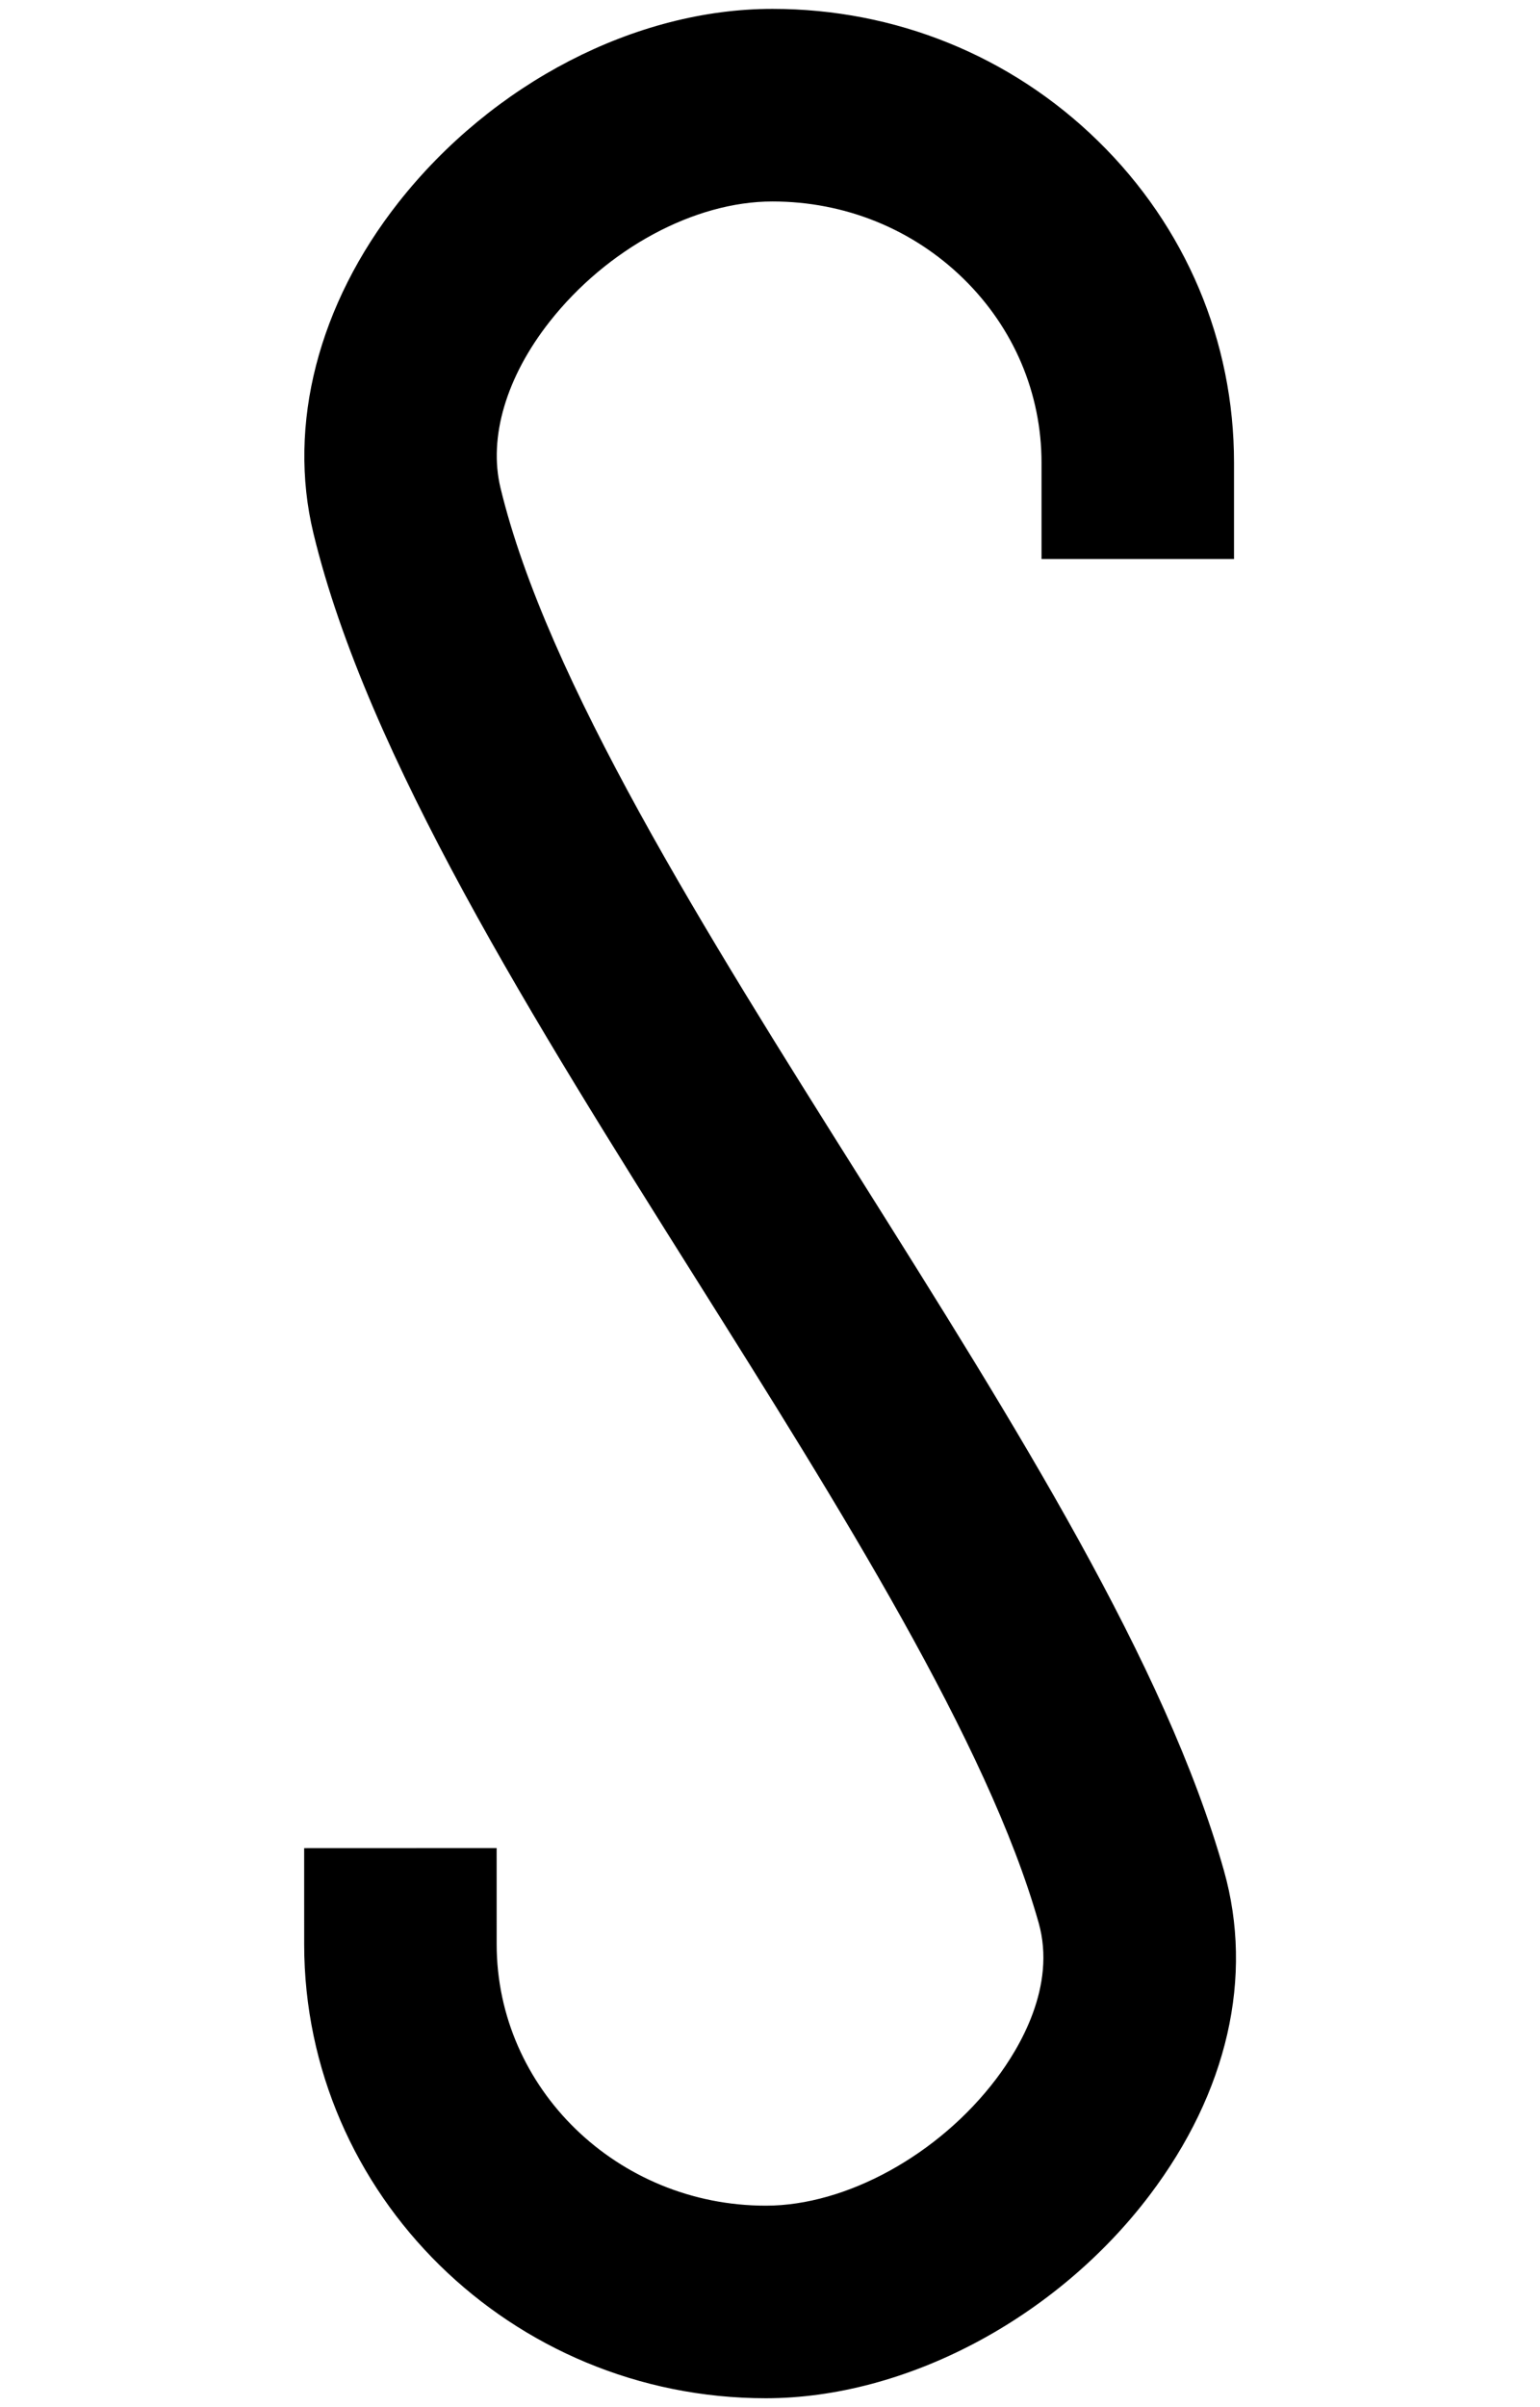 <?xml version="1.0" encoding="utf-8"?>
<!-- Generator: Adobe Illustrator 16.0.0, SVG Export Plug-In . SVG Version: 6.00 Build 0)  -->
<!DOCTYPE svg PUBLIC "-//W3C//DTD SVG 1.0//EN" "http://www.w3.org/TR/2001/REC-SVG-20010904/DTD/svg10.dtd">
<svg version="1.0" xmlns="http://www.w3.org/2000/svg" xmlns:xlink="http://www.w3.org/1999/xlink" x="0px" y="0px" width="64px"
	 height="100px" viewBox="0 0 64 100" enable-background="new 0 0 64 100" xml:space="preserve">
<g id="Layer_3">
</g>
<g id="Your_Icon">
</g>
<g id="Layer_4">
	<path d="M31.831,99.63c-0.001,0-0.003-0.001-0.006,0c-10.574,0-19.18-8.457-19.184-18.853l-0.001-4l8-0.003l0.001,4
		c0.002,5.986,5.021,10.856,11.186,10.856c0.002,0,0.002,0,0.003,0c3.34,0,7.186-2.116,9.57-5.267
		c0.978-1.292,2.507-3.853,1.765-6.483c-2.11-7.462-8.275-17.265-14.237-26.745c-6.724-10.69-13.676-21.744-15.905-30.991
		c-1.084-4.497,0.205-9.503,3.537-13.735c3.906-4.959,9.859-8.04,15.537-8.04c0.005,0.001,0.005,0,0.007,0
		c5.105,0,9.911,1.949,13.53,5.49c3.644,3.564,5.65,8.311,5.65,13.365v4h-8v-4c0-2.884-1.152-5.6-3.245-7.647
		C37.924,9.51,35.105,8.37,32.102,8.37c-0.002,0-0.005,0-0.004,0c-3.235,0-6.866,1.958-9.253,4.989
		c-1.806,2.293-2.551,4.812-2.045,6.91c1.922,7.973,8.52,18.463,14.9,28.607c6.552,10.417,12.74,20.257,15.163,28.829
		c1.249,4.419,0.153,9.208-3.084,13.486C43.899,96.317,37.639,99.629,31.831,99.63z"/>
</g>
</svg>
